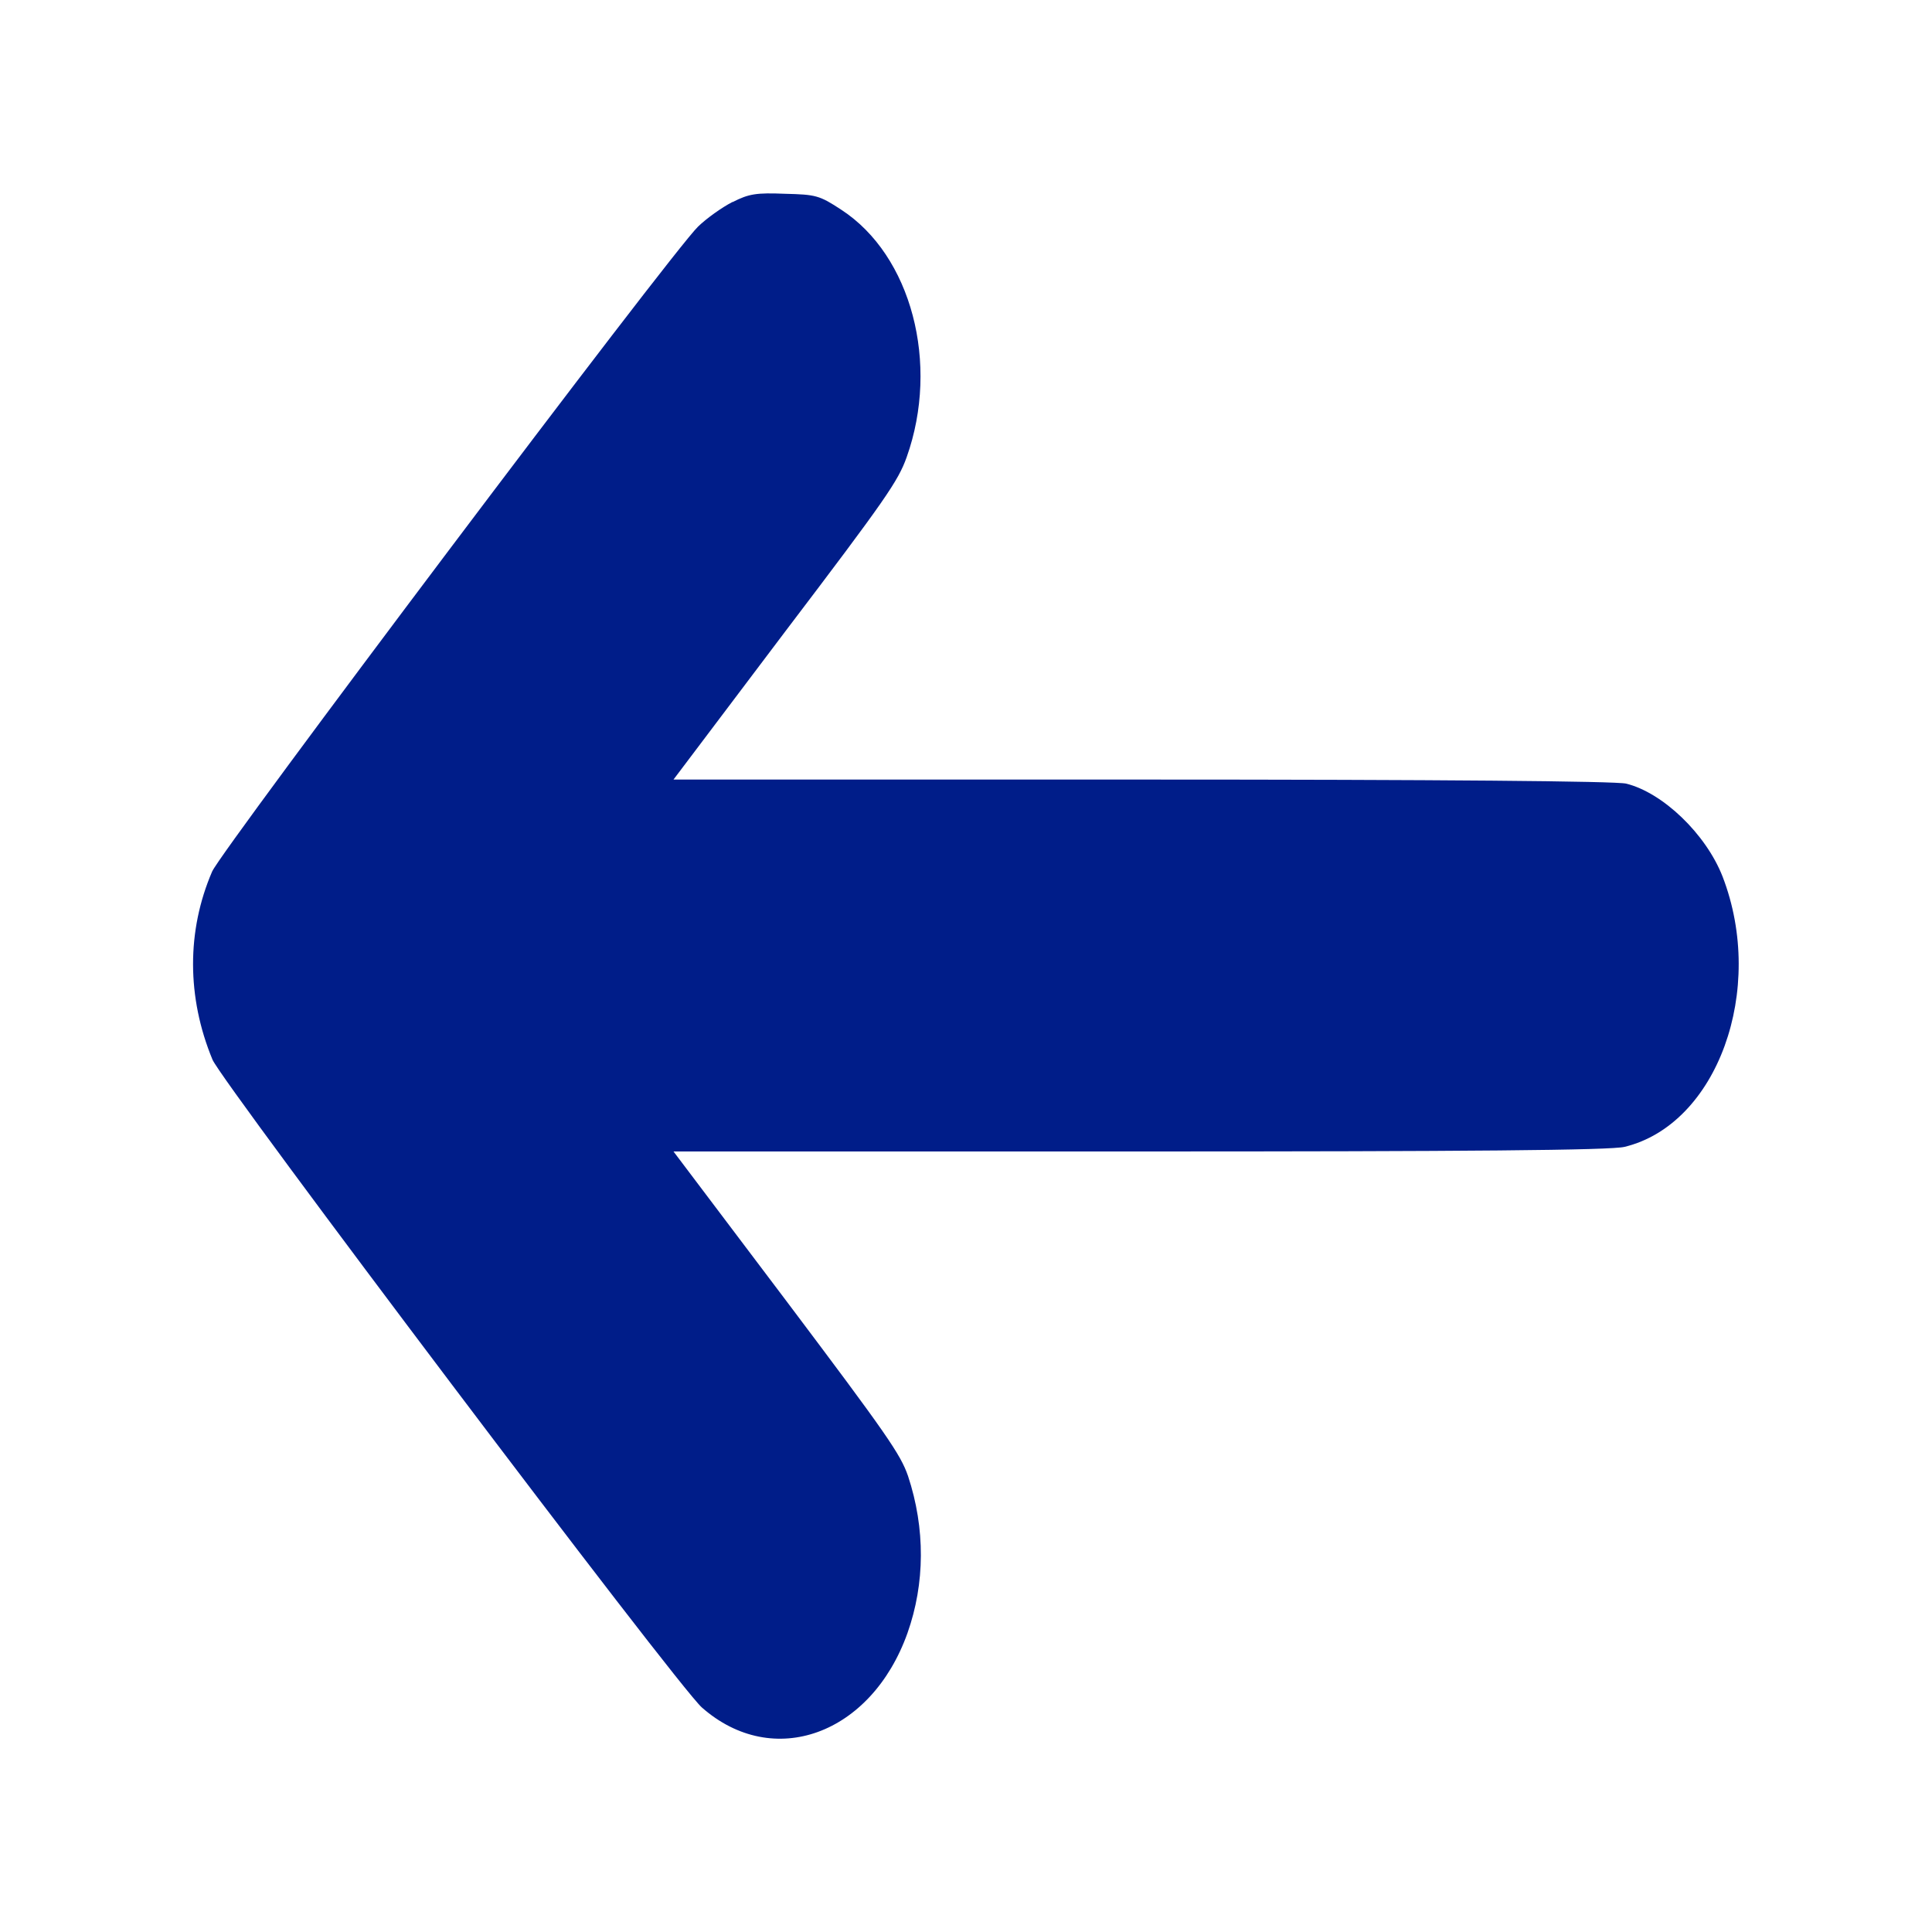 <?xml version="1.0" encoding="UTF-8"?>
<svg width="10mm" height="10mm" version="1.1" viewBox="0 0 10 10" xmlns="http://www.w3.org/2000/svg" xmlns:cc="http://creativecommons.org/ns#" xmlns:dc="http://purl.org/dc/elements/1.1/" xmlns:rdf="http://www.w3.org/1999/02/22-rdf-syntax-ns#">
 <path d="m3.792 1.045c-0.055 0.028-0.136 0.086-0.179 0.128-0.138 0.133-2.466 3.225-2.515 3.338-0.132 0.306-0.132 0.651 0.002 0.974 0.052 0.122 2.406 3.242 2.533 3.353 0.369 0.325 0.876 0.141 1.064-0.385 0.091-0.257 0.093-0.541 0.003-0.813-0.039-0.113-0.109-0.214-0.629-0.905l-0.585-0.775h2.413c1.678 0 2.442-0.006 2.51-0.024 0.479-0.116 0.733-0.813 0.507-1.399-0.086-0.22-0.309-0.434-0.499-0.481-0.055-0.013-0.962-0.021-2.51-0.021h-2.421l0.578-0.766c0.52-0.685 0.585-0.779 0.629-0.903 0.172-0.484 0.024-1.044-0.338-1.28-0.114-0.075-0.132-0.079-0.292-0.083-0.148-0.006-0.187 0-0.271 0.043z" fill="#001d89" stroke-width=".002"/>
</svg>
